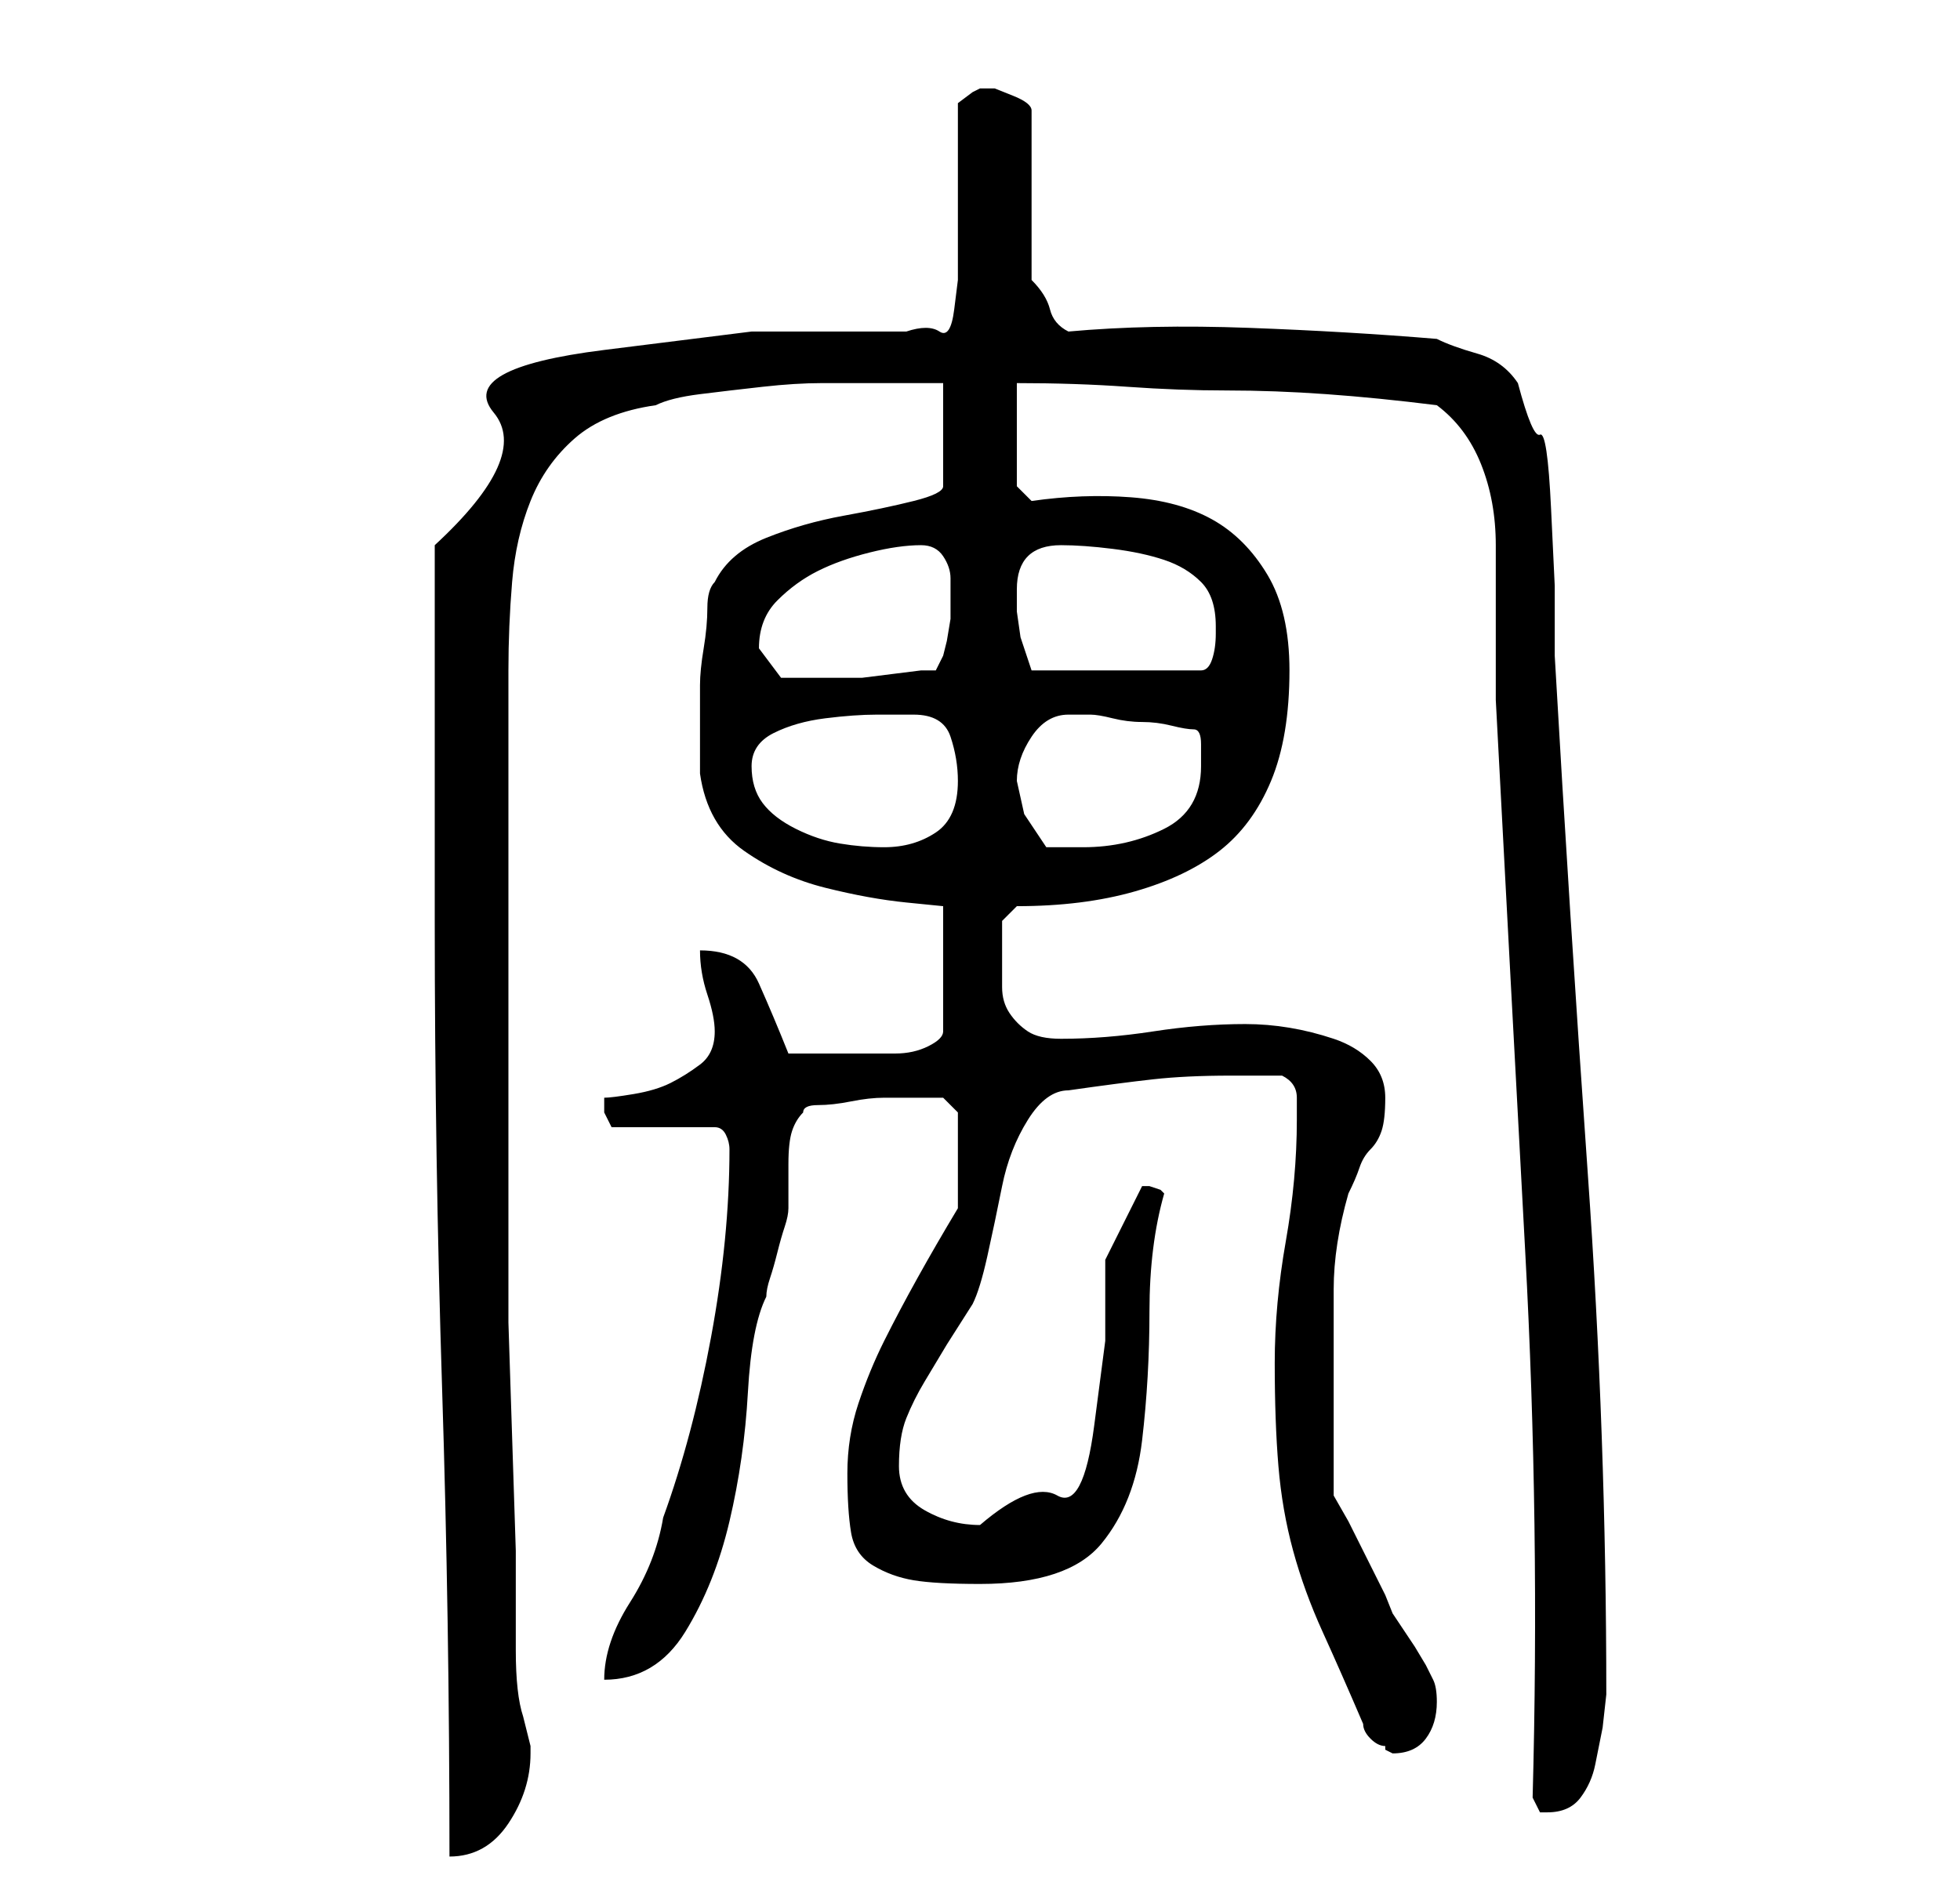 <?xml version="1.0" standalone="no"?>
<!DOCTYPE svg PUBLIC "-//W3C//DTD SVG 1.1//EN" "http://www.w3.org/Graphics/SVG/1.1/DTD/svg11.dtd" >
<svg xmlns="http://www.w3.org/2000/svg" xmlns:xlink="http://www.w3.org/1999/xlink" version="1.1" viewBox="-10 0 266 256">
   <path fill="currentColor"
d="M49 125q0 32 1 63.5t1 63.5q5 0 8 -4.5t3 -9.5v-1l-1 -4q-1 -3 -1 -9v-13.5t-0.5 -15.5t-0.5 -15.5v-13.5v-8v-5.5v-10.5v-11v-9v-8v-10v-9v-4q0 -6 0.5 -12t2.5 -11t6 -8.5t11 -4.5q2 -1 6 -1.5t8.5 -1t8 -0.5h5.5h2h3h4h2v14q0 1 -4 2t-9.5 2t-10.5 3t-7 6q-1 1 -1 3.5
t-0.5 5.5t-0.5 5v4v8q1 7 6 10.5t11 5t11 2l5 0.5v17q0 1 -2 2t-4.5 1h-4.5h-3h-7q-2 -5 -4 -9.5t-8 -4.5q0 3 1 6t1 5q0 3 -2 4.5t-4 2.5t-5 1.5t-4 0.5v1v1l0.5 1l0.5 1h14q1 0 1.5 1t0.5 2q0 12 -2.5 25.5t-6.5 24.5q-1 6 -4.5 11.5t-3.5 10.5q7 0 11 -6.5t6 -15
t2.5 -17.5t2.5 -13q0 -1 0.5 -2.5t1 -3.5t1 -3.5t0.5 -2.5v-2.5v-3.5q0 -3 0.5 -4.5t1.5 -2.5q0 -1 2 -1t4.5 -0.5t4.5 -0.5h4h4l2 2v13q-3 5 -5.5 9.5t-4.5 8.5t-3.5 8.5t-1.5 9.5t0.5 8t3 4.5t5.5 2t9 0.5q12 0 16.5 -5.5t5.5 -14t1 -17.5t2 -16l-0.5 -0.5t-1.5 -0.5v0h-1
v0v0l-5 10v11t-1.5 11.5t-5 9.5t-10.5 4q-4 0 -7.5 -2t-3.5 -6t1 -6.5t2.5 -5l3 -5t3.5 -5.5q1 -2 2 -6.5t2 -9.5t3.5 -9t5.5 -4q7 -1 11.5 -1.5t10.5 -0.5h7q2 1 2 3v3q0 8 -1.5 16.5t-1.5 16.5t0.5 14t2 11.5t4 11t5.5 12.5q0 1 1 2t2 1v0.5t1 0.5q3 0 4.5 -2t1.5 -5
q0 -2 -0.5 -3l-1 -2t-1.5 -2.5l-3 -4.5l-1 -2.5t-2.5 -5t-2.5 -5t-2 -3.5v-3v-4.5v-4.5v-3v-13q0 -6 2 -13q1 -2 1.5 -3.5t1.5 -2.5t1.5 -2.5t0.5 -4.5t-2 -5t-5 -3t-6 -1.5t-6 -0.5q-6 0 -12.5 1t-12.5 1q-3 0 -4.5 -1t-2.5 -2.5t-1 -3.5v-4v-2.5v-2.5l2 -2q9 0 16 -2
t11.5 -5.5t7 -9.5t2.5 -15q0 -8 -3 -13t-7.5 -7.5t-11 -3t-13.5 0.5l-2 -2v-14q8 0 15 0.5t13.5 0.5t13.5 0.5t15 1.5q4 3 6 8t2 11v11.5v9.5q2 38 4 75t1 74l1 2h1q3 0 4.5 -2t2 -4.5l1 -5t0.5 -4.5q0 -35 -2.5 -70.5t-4.5 -70.5v-9.5t-0.5 -10.5t-1.5 -10t-3 -7
q-2 -3 -5.5 -4t-5.5 -2q-12 -1 -25.5 -1.5t-24.5 0.5q-2 -1 -2.5 -3t-2.5 -4v-23q0 -1 -2.5 -2l-2.5 -1h-1h-1l-1 0.5t-2 1.5v4v6v7v4v3t-0.5 4t-2 3t-4.5 0h-21t-20 2.5t-15 8.5t-8 18v10v15.5v15.5v10zM92 104q0 -3 3 -4.5t7 -2t7 -0.5h5q4 0 5 3t1 6q0 5 -3 7t-7 2
q-3 0 -6 -0.5t-6 -2t-4.5 -3.5t-1.5 -5zM128 106q0 -3 2 -6t5 -3h3q1 0 3 0.5t4 0.5t4 0.5t3 0.5t1 2v3q0 6 -5 8.5t-11 2.5h-2.5h-2.5l-3 -4.5t-1 -4.5zM93 88q0 -4 2.5 -6.5t5.5 -4t7 -2.5t7 -1q2 0 3 1.5t1 3v3v2.5t-0.5 3l-0.5 2l-1 2h-2t-4 0.5t-4 0.5h-4h-1h-6t-3 -4z
M128 80q0 -6 6 -6q3 0 7 0.5t7 1.5t5 3t2 6v1q0 2 -0.5 3.5t-1.5 1.5h-23l-0.5 -1.5l-1 -3t-0.5 -3.5v-3z" />
</svg>
